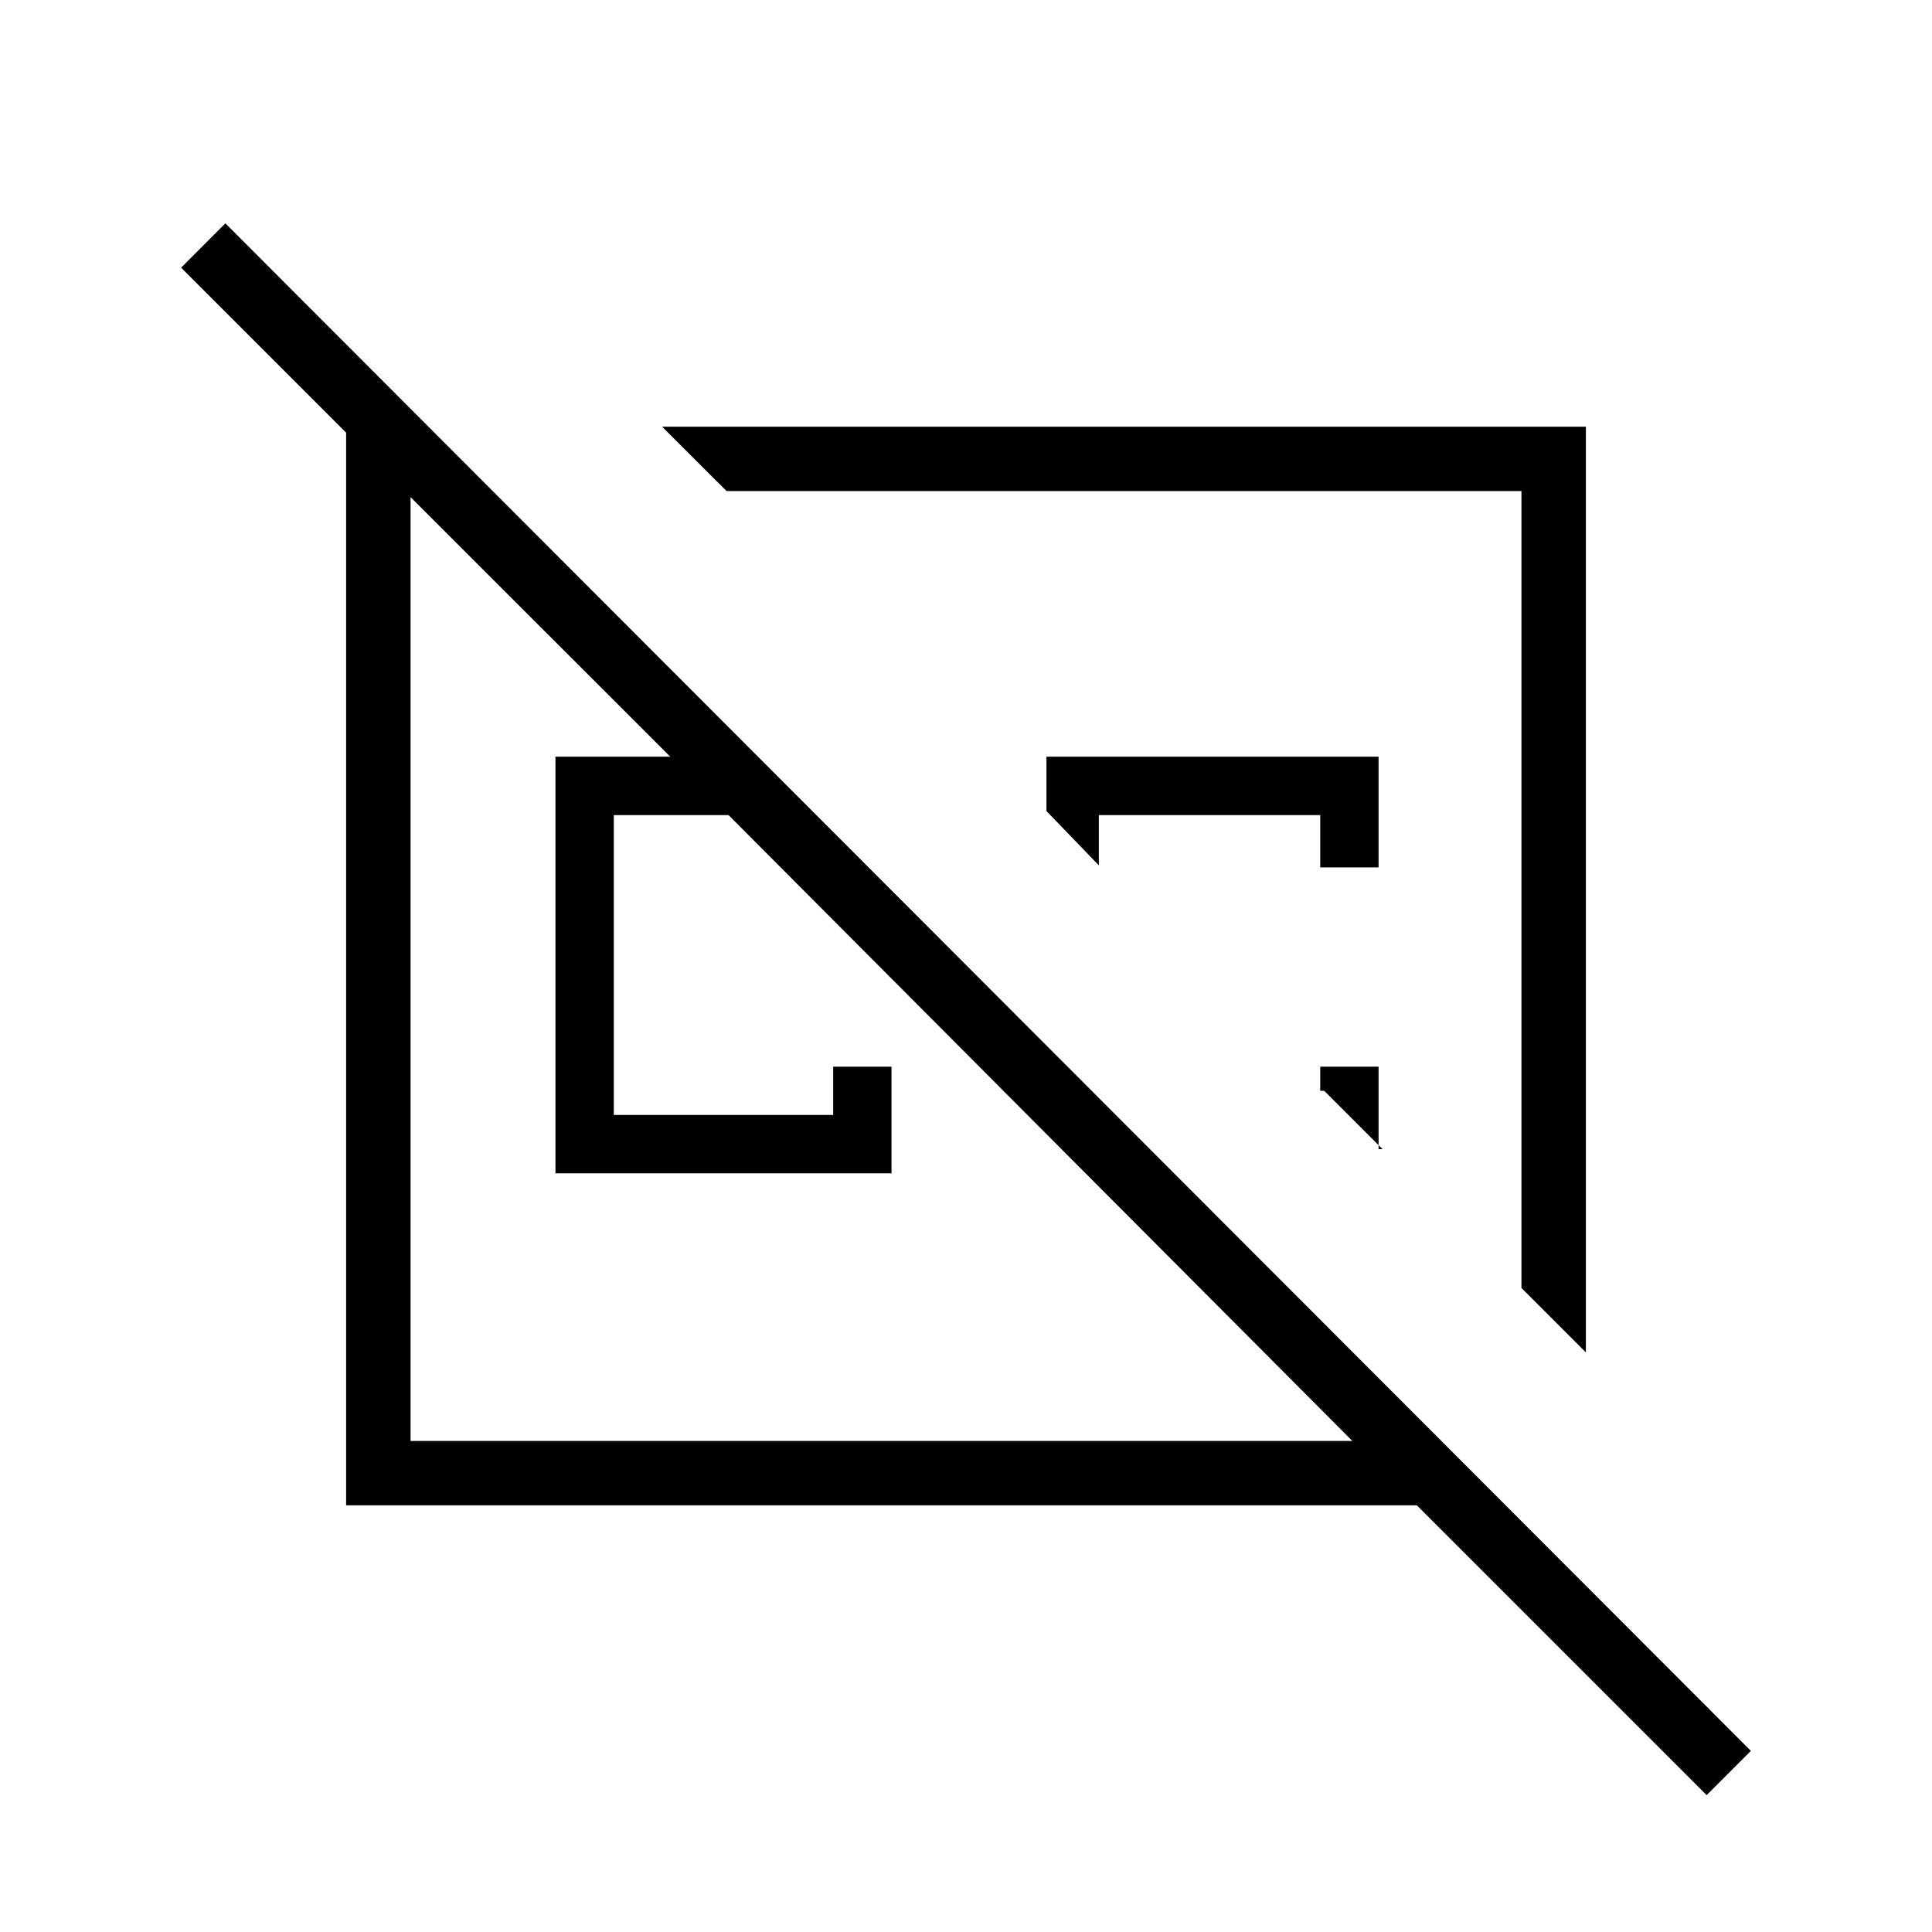 <svg xmlns="http://www.w3.org/2000/svg" height="20" width="20"><path d="M17.667 18.583 14.667 15.583H3.583V4.479L1.875 2.771L2.333 2.312L18.125 18.125ZM14 14.917 7.542 8.438H6.354V11.542H8.625V11.042H9.229V12.146H5.75V7.833H6.938L4.25 5.146V14.917ZM6.854 4.417H16.417V14L15.75 13.333V5.083H7.521ZM14.271 11.042V11.896H14.312L13.708 11.292H13.667V11.042ZM13.667 8.979V8.438H11.375V8.958L10.833 8.396V7.833H14.271V8.979ZM11.625 9.208ZM9.229 10.146Z"/></svg>